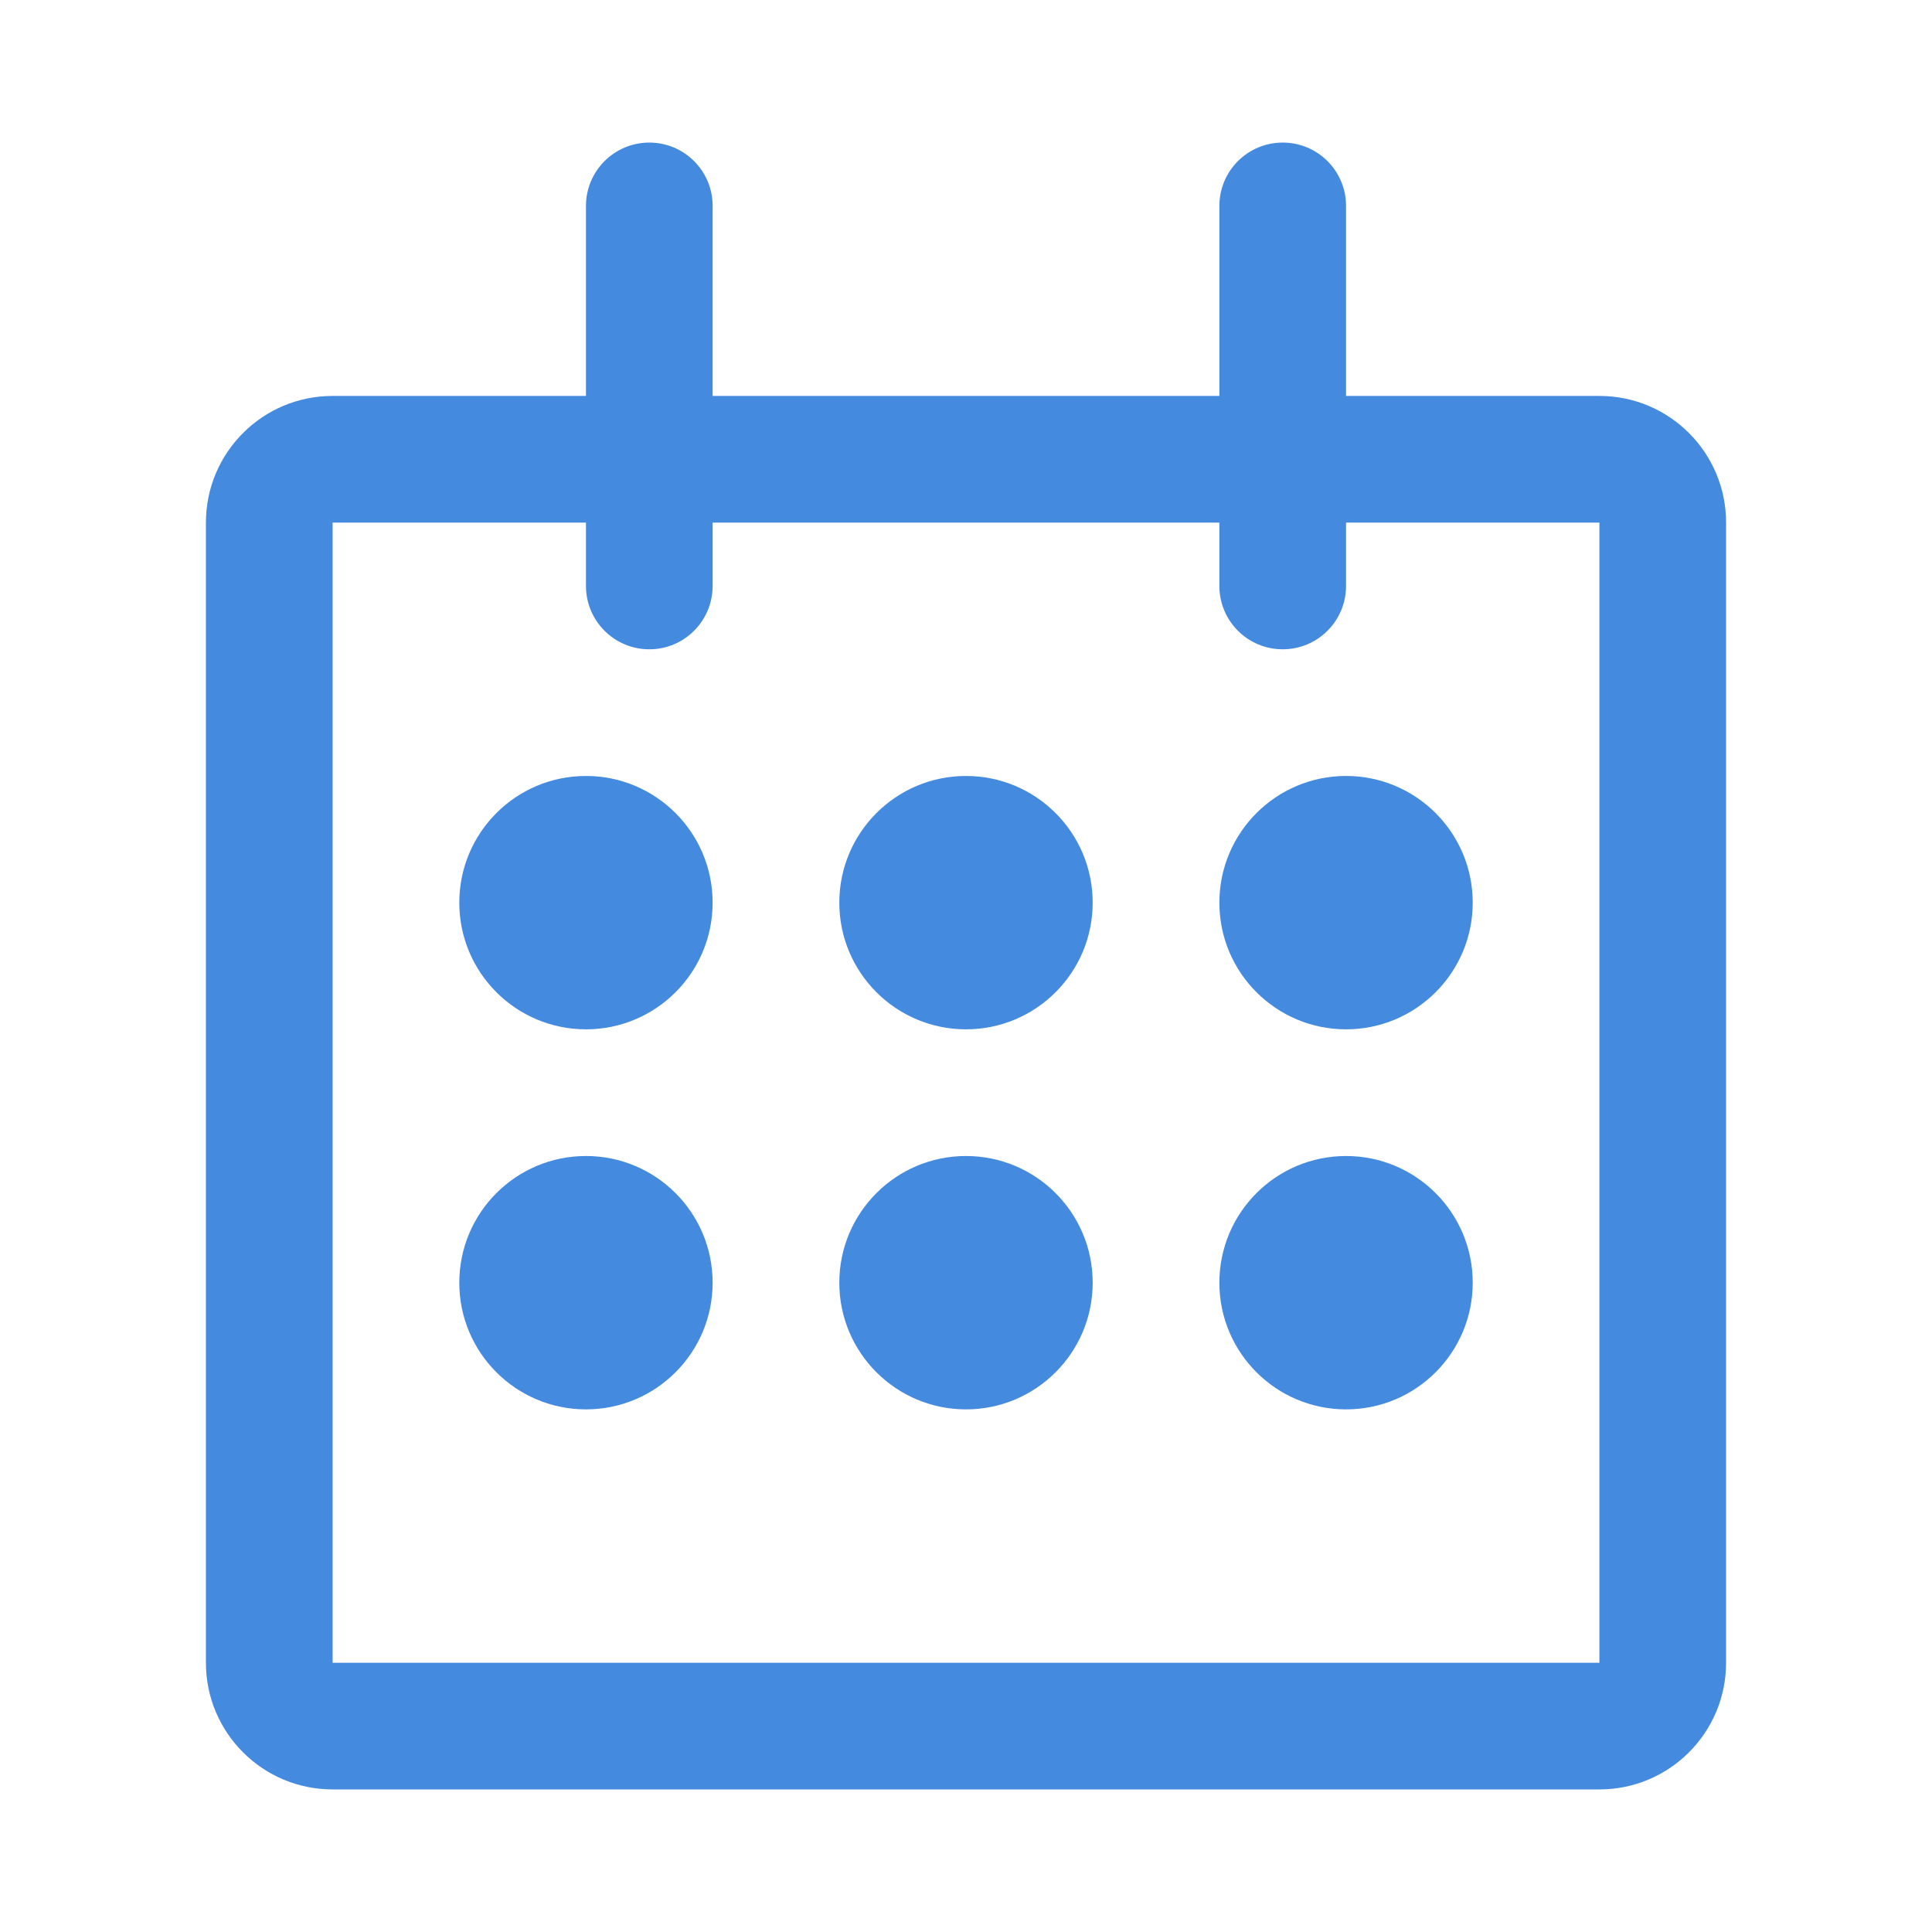 <?xml version="1.0" encoding="utf-8"?>
<!-- Generator: Adobe Illustrator 17.0.0, SVG Export Plug-In . SVG Version: 6.00 Build 0)  -->
<!DOCTYPE svg PUBLIC "-//W3C//DTD SVG 1.1//EN" "http://www.w3.org/Graphics/SVG/1.1/DTD/svg11.dtd">
<svg version="1.1" id="图形" xmlns="http://www.w3.org/2000/svg" xmlns:xlink="http://www.w3.org/1999/xlink" x="0px" y="0px"
	 width="1024px" height="1024px" viewBox="0 0 1024 1024" enable-background="new 0 0 1024 1024" xml:space="preserve">
<g>
	<g>
		<path fill-rule="evenodd" clip-rule="evenodd" fill="#448adf" d="M511.997,612.708c-37.077,0-67.143,30.067-67.143,67.15
			c0,37.077,30.067,67.143,67.143,67.143c37.09,0,67.15-30.067,67.15-67.143C579.147,642.775,549.087,612.708,511.997,612.708z
			 M310.58,411.278c-37.09,0-67.143,30.067-67.143,67.15c0,37.077,30.053,67.137,67.143,67.137c37.077,0,67.13-30.06,67.13-67.137
			C377.71,441.345,347.656,411.278,310.58,411.278z M847.72,209.855H713.434V109.14c0-18.545-15.033-33.572-33.572-33.572
			c-18.545,0-33.572,15.027-33.572,33.572v100.715H377.71V109.14c0-18.545-15.02-33.572-33.565-33.572S310.58,90.595,310.58,109.14
			v100.715H176.293c-37.097,0-67.15,30.06-67.15,67.143v604.291c0,37.077,30.053,67.143,67.15,67.143H847.72
			c37.083,0,67.137-30.067,67.137-67.143V276.998C914.857,239.915,884.804,209.855,847.72,209.855z M847.72,881.289H176.293V276.998
			H310.58v33.565c0,18.545,15.02,33.578,33.565,33.578s33.565-15.033,33.565-33.578v-33.565h268.58v33.565
			c0,18.545,15.027,33.578,33.572,33.578c18.538,0,33.572-15.033,33.572-33.578v-33.565H847.72V881.289z M310.58,612.708
			c-37.09,0-67.143,30.067-67.143,67.15c0,37.077,30.053,67.143,67.143,67.143c37.077,0,67.13-30.067,67.13-67.143
			C377.71,642.775,347.656,612.708,310.58,612.708z M646.29,478.428c0,37.077,30.067,67.137,67.143,67.137
			c37.083,0,67.143-30.06,67.143-67.137c0-37.083-30.06-67.15-67.143-67.15C676.357,411.278,646.29,441.345,646.29,478.428z
			 M713.434,612.708c-37.077,0-67.143,30.067-67.143,67.15c0,37.077,30.067,67.143,67.143,67.143
			c37.083,0,67.143-30.067,67.143-67.143C780.577,642.775,750.517,612.708,713.434,612.708z M511.997,411.278
			c-37.077,0-67.143,30.067-67.143,67.15c0,37.077,30.067,67.137,67.143,67.137c37.09,0,67.15-30.06,67.15-67.137
			C579.147,441.345,549.087,411.278,511.997,411.278z"/>
	</g>
</g>
</svg>
